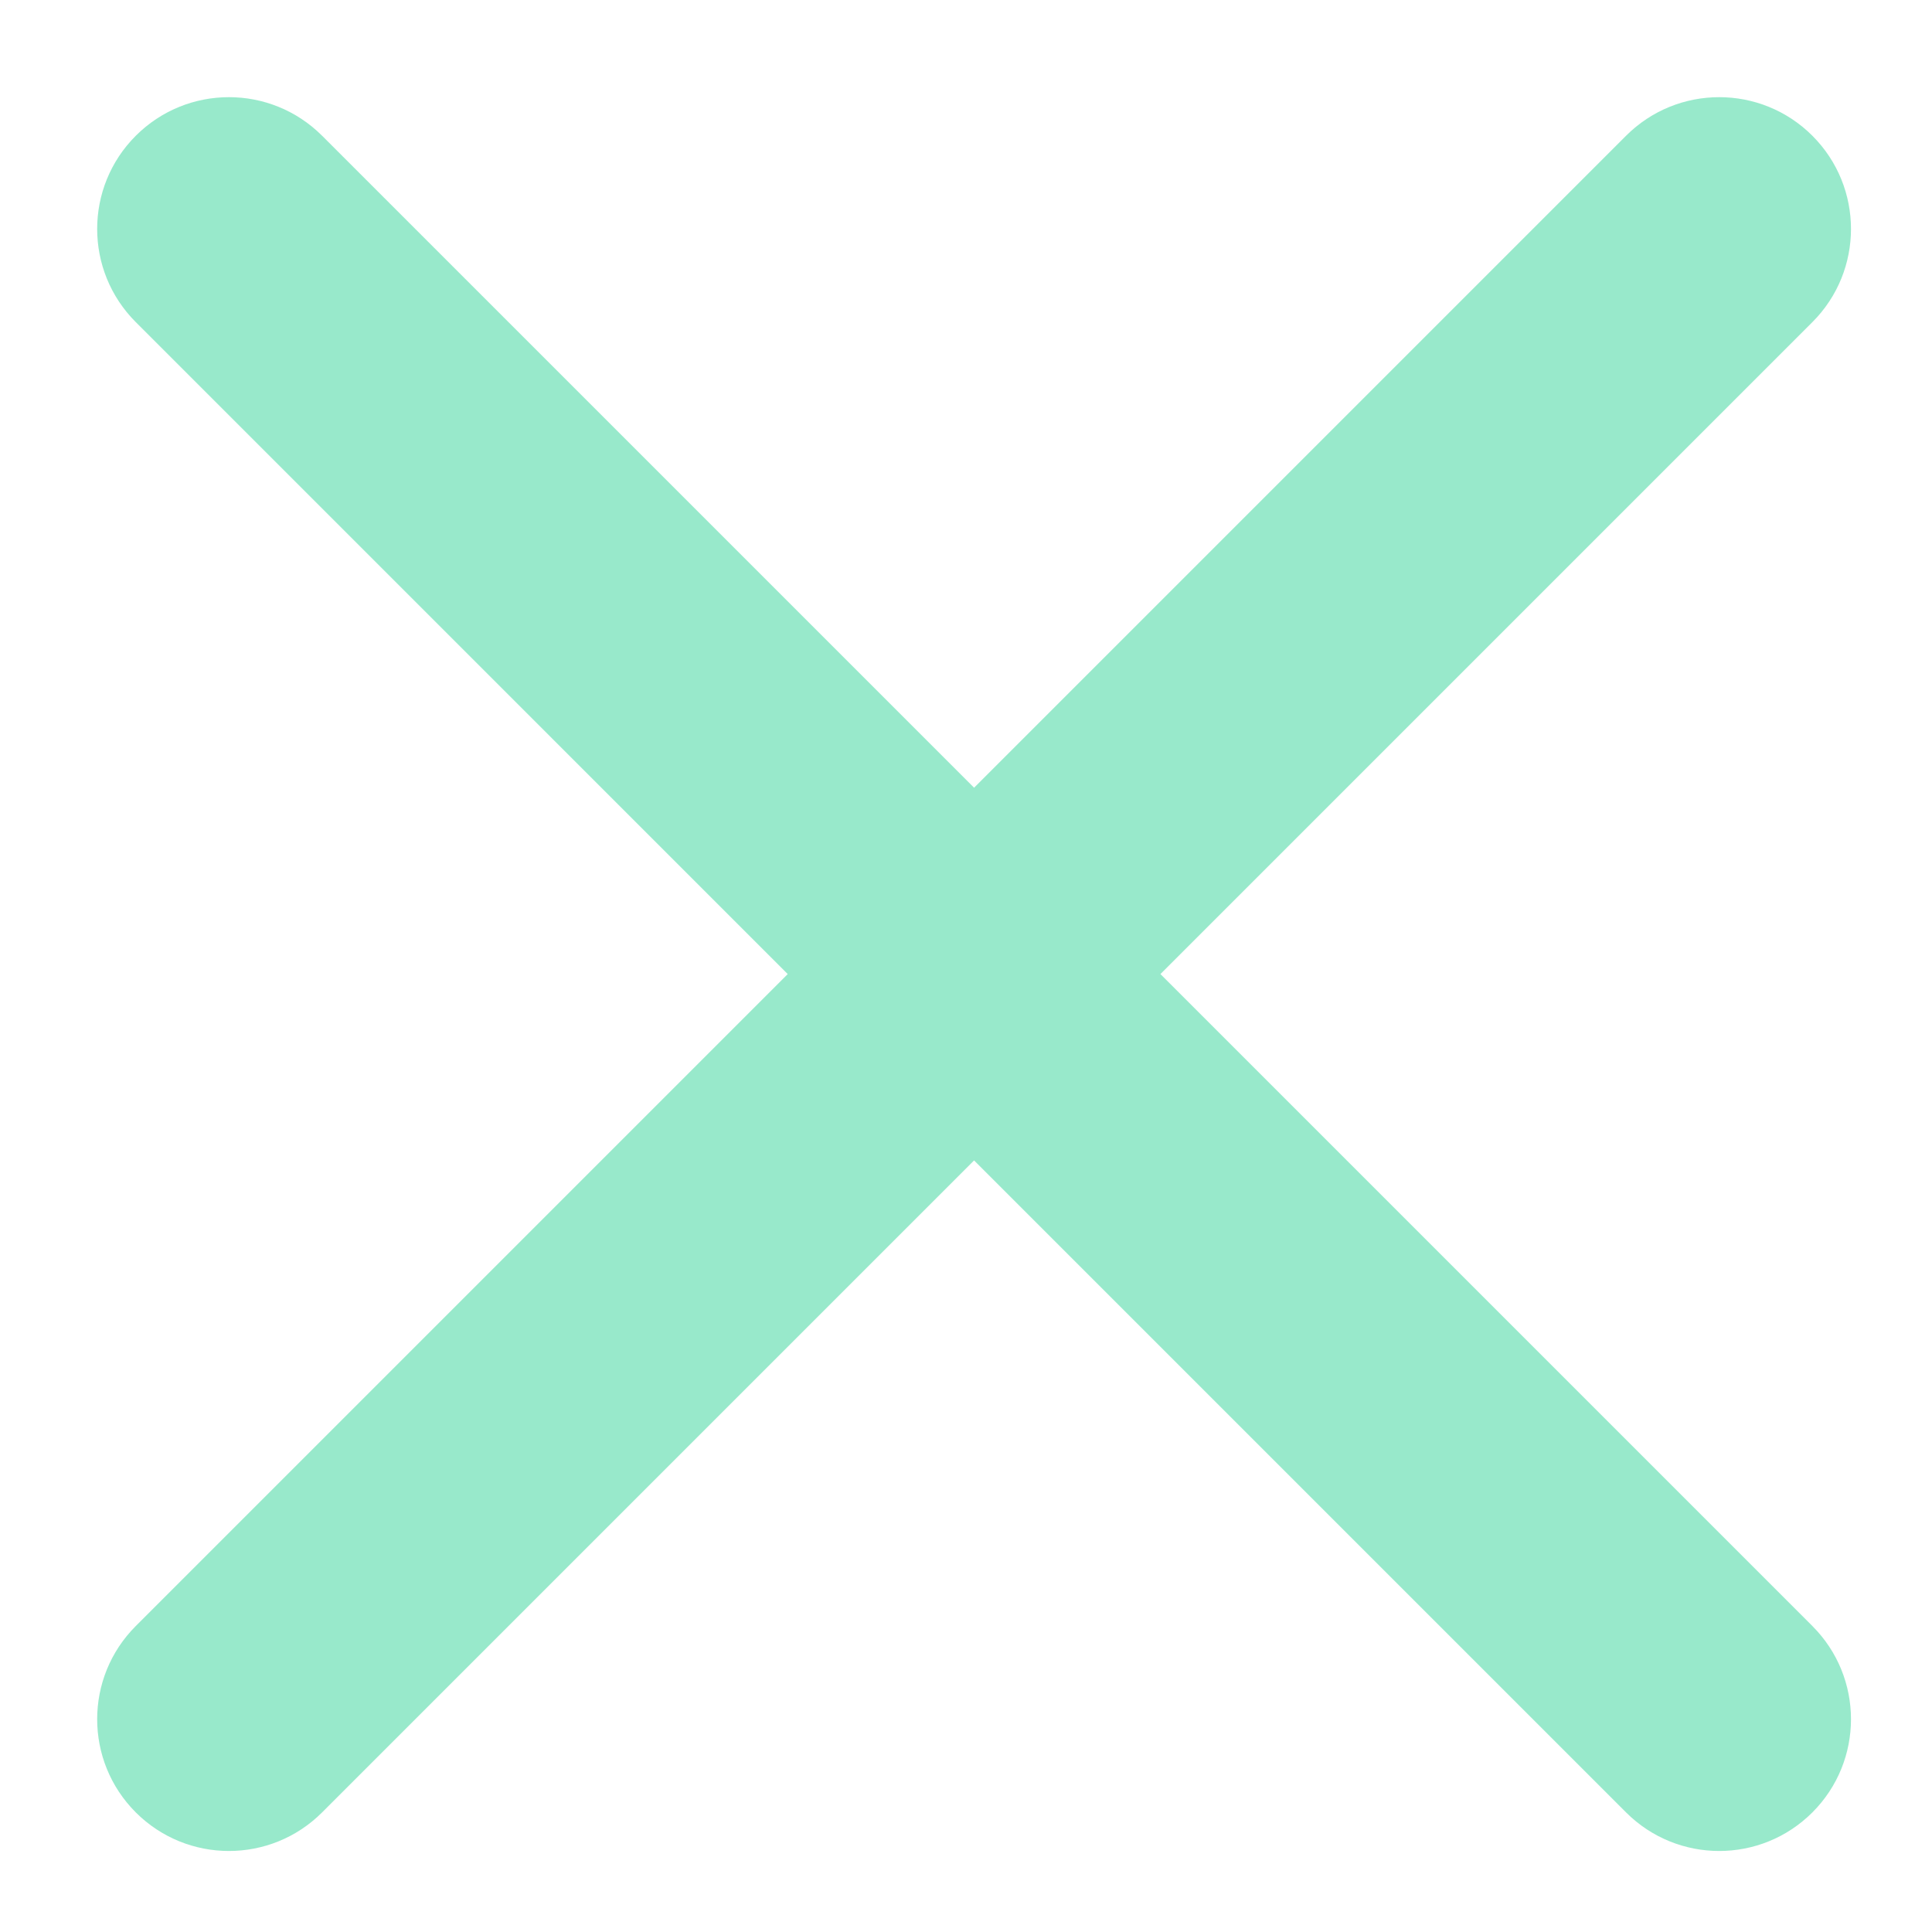 <svg xmlns="http://www.w3.org/2000/svg" width="11" height="11" viewBox="0 0 11 11" fill="none">
    <path opacity="0.5" fill-rule="evenodd" clip-rule="evenodd" d="M10.319 0.773C10.612 1.066 10.612 1.541 10.319 1.834L6.607 5.546L10.319 9.258C10.612 9.551 10.612 10.026 10.319 10.319C10.026 10.612 9.551 10.612 9.258 10.319L5.546 6.607L1.834 10.319C1.541 10.612 1.066 10.612 0.773 10.319C0.48 10.026 0.48 9.551 0.773 9.258L4.485 5.546L0.773 1.834C0.48 1.541 0.48 1.066 0.773 0.773C1.066 0.48 1.541 0.48 1.834 0.773L5.546 4.485L9.258 0.773C9.551 0.48 10.026 0.48 10.319 0.773Z" fill="#32D499"/>
</svg>